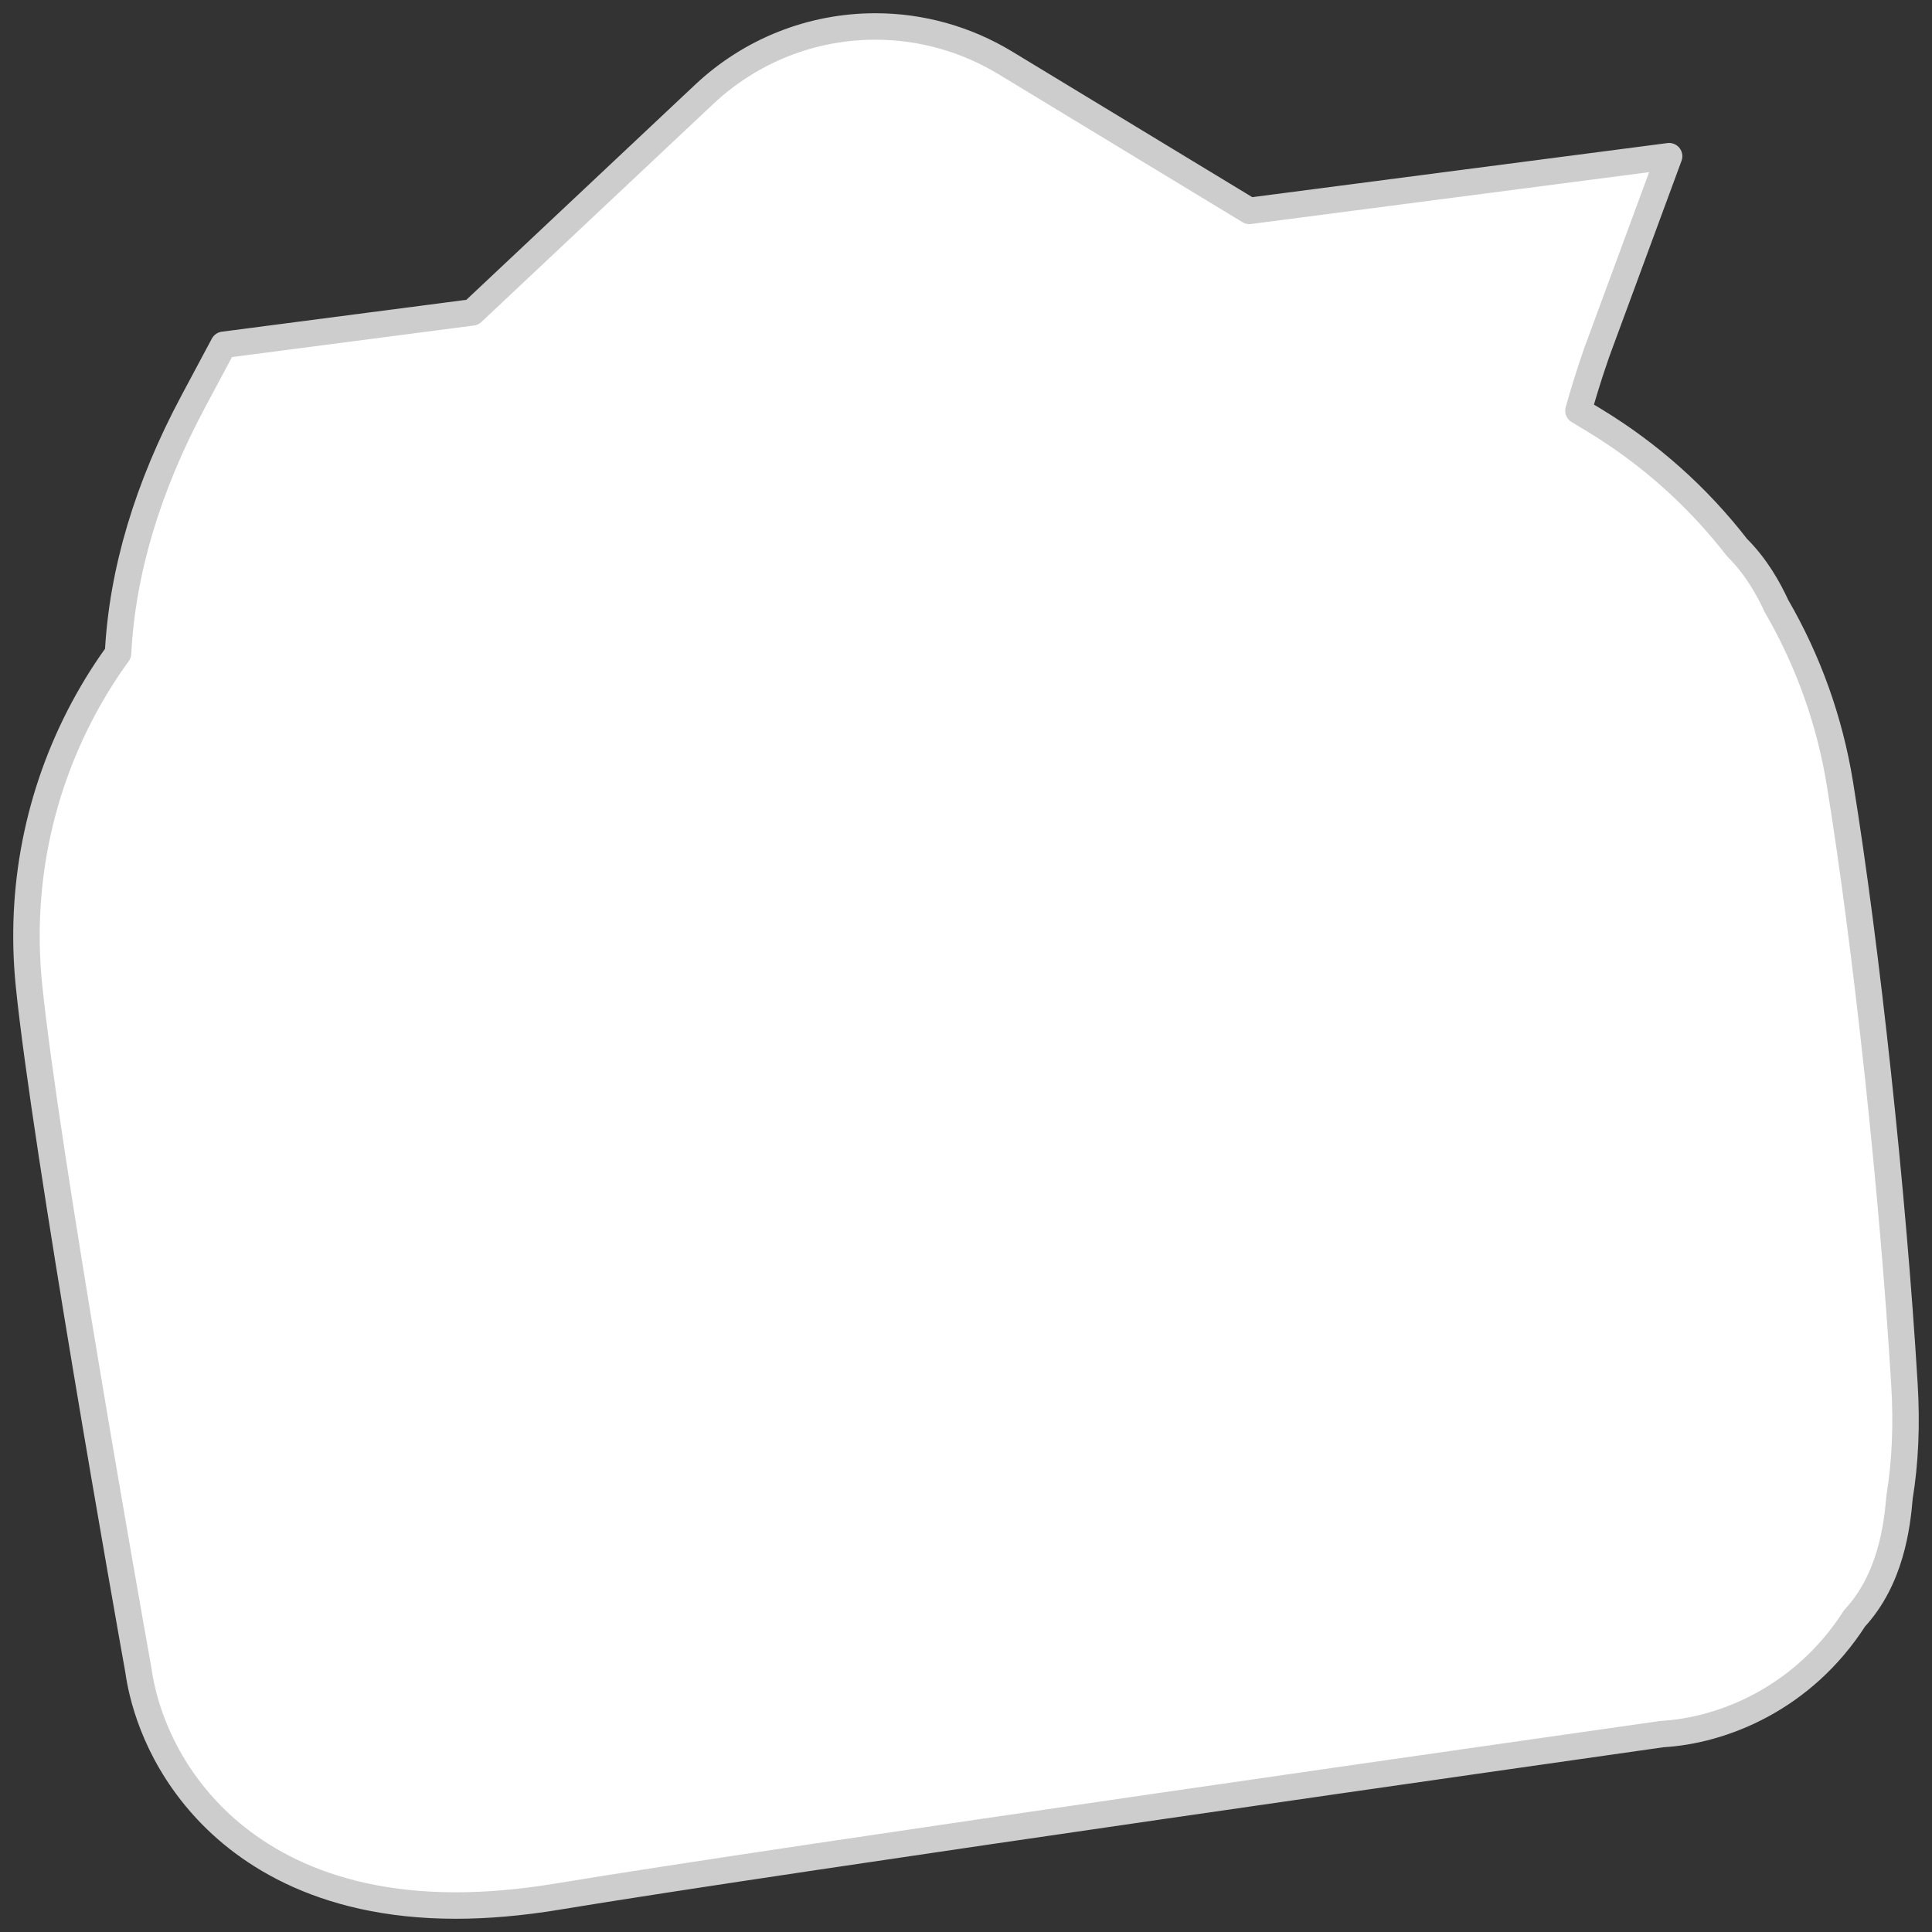 <svg width="73" height="73" viewBox="0 0 73 73" fill="none" xmlns="http://www.w3.org/2000/svg">
<rect x="0" y="0" width="73" height="73" fill="#333333" stroke="none"/>
<path d="M7.533 68.083C5.818 66.089 5.354 64.018 5.228 63.105C4.899 61.269 1.725 43.416 1.096 37.245C0.724 33.607 1.435 29.988 3.15 26.778C3.604 25.932 4.063 25.23 4.46 24.688C4.619 21.602 5.571 18.406 7.301 15.172L8.446 13.029L17.846 11.803L26.611 3.561C28.366 1.913 30.666 1 33.077 1C34.807 1 36.499 1.476 37.977 2.37L47.207 7.968L63.067 5.902L60.371 13.211C60.371 13.211 60.013 14.192 59.641 15.518L60.245 15.883C62.328 17.147 64.14 18.762 65.633 20.689C66.349 21.4 66.812 22.222 67.127 22.905C68.33 24.981 69.132 27.23 69.519 29.599C70.524 35.789 71.529 45.126 71.959 52.311C72.051 53.834 71.988 55.266 71.775 56.559C71.683 57.664 71.442 59.669 70.074 61.149C68.127 64.181 65.092 65.392 62.797 65.522C59.723 65.959 29.67 70.236 21.03 71.668C19.692 71.889 18.411 72 17.222 72C11.998 72 9.07 69.871 7.533 68.083Z" fill="white" stroke="#CDCDCD" stroke-linecap="round" stroke-linejoin="round"/>
</svg>
